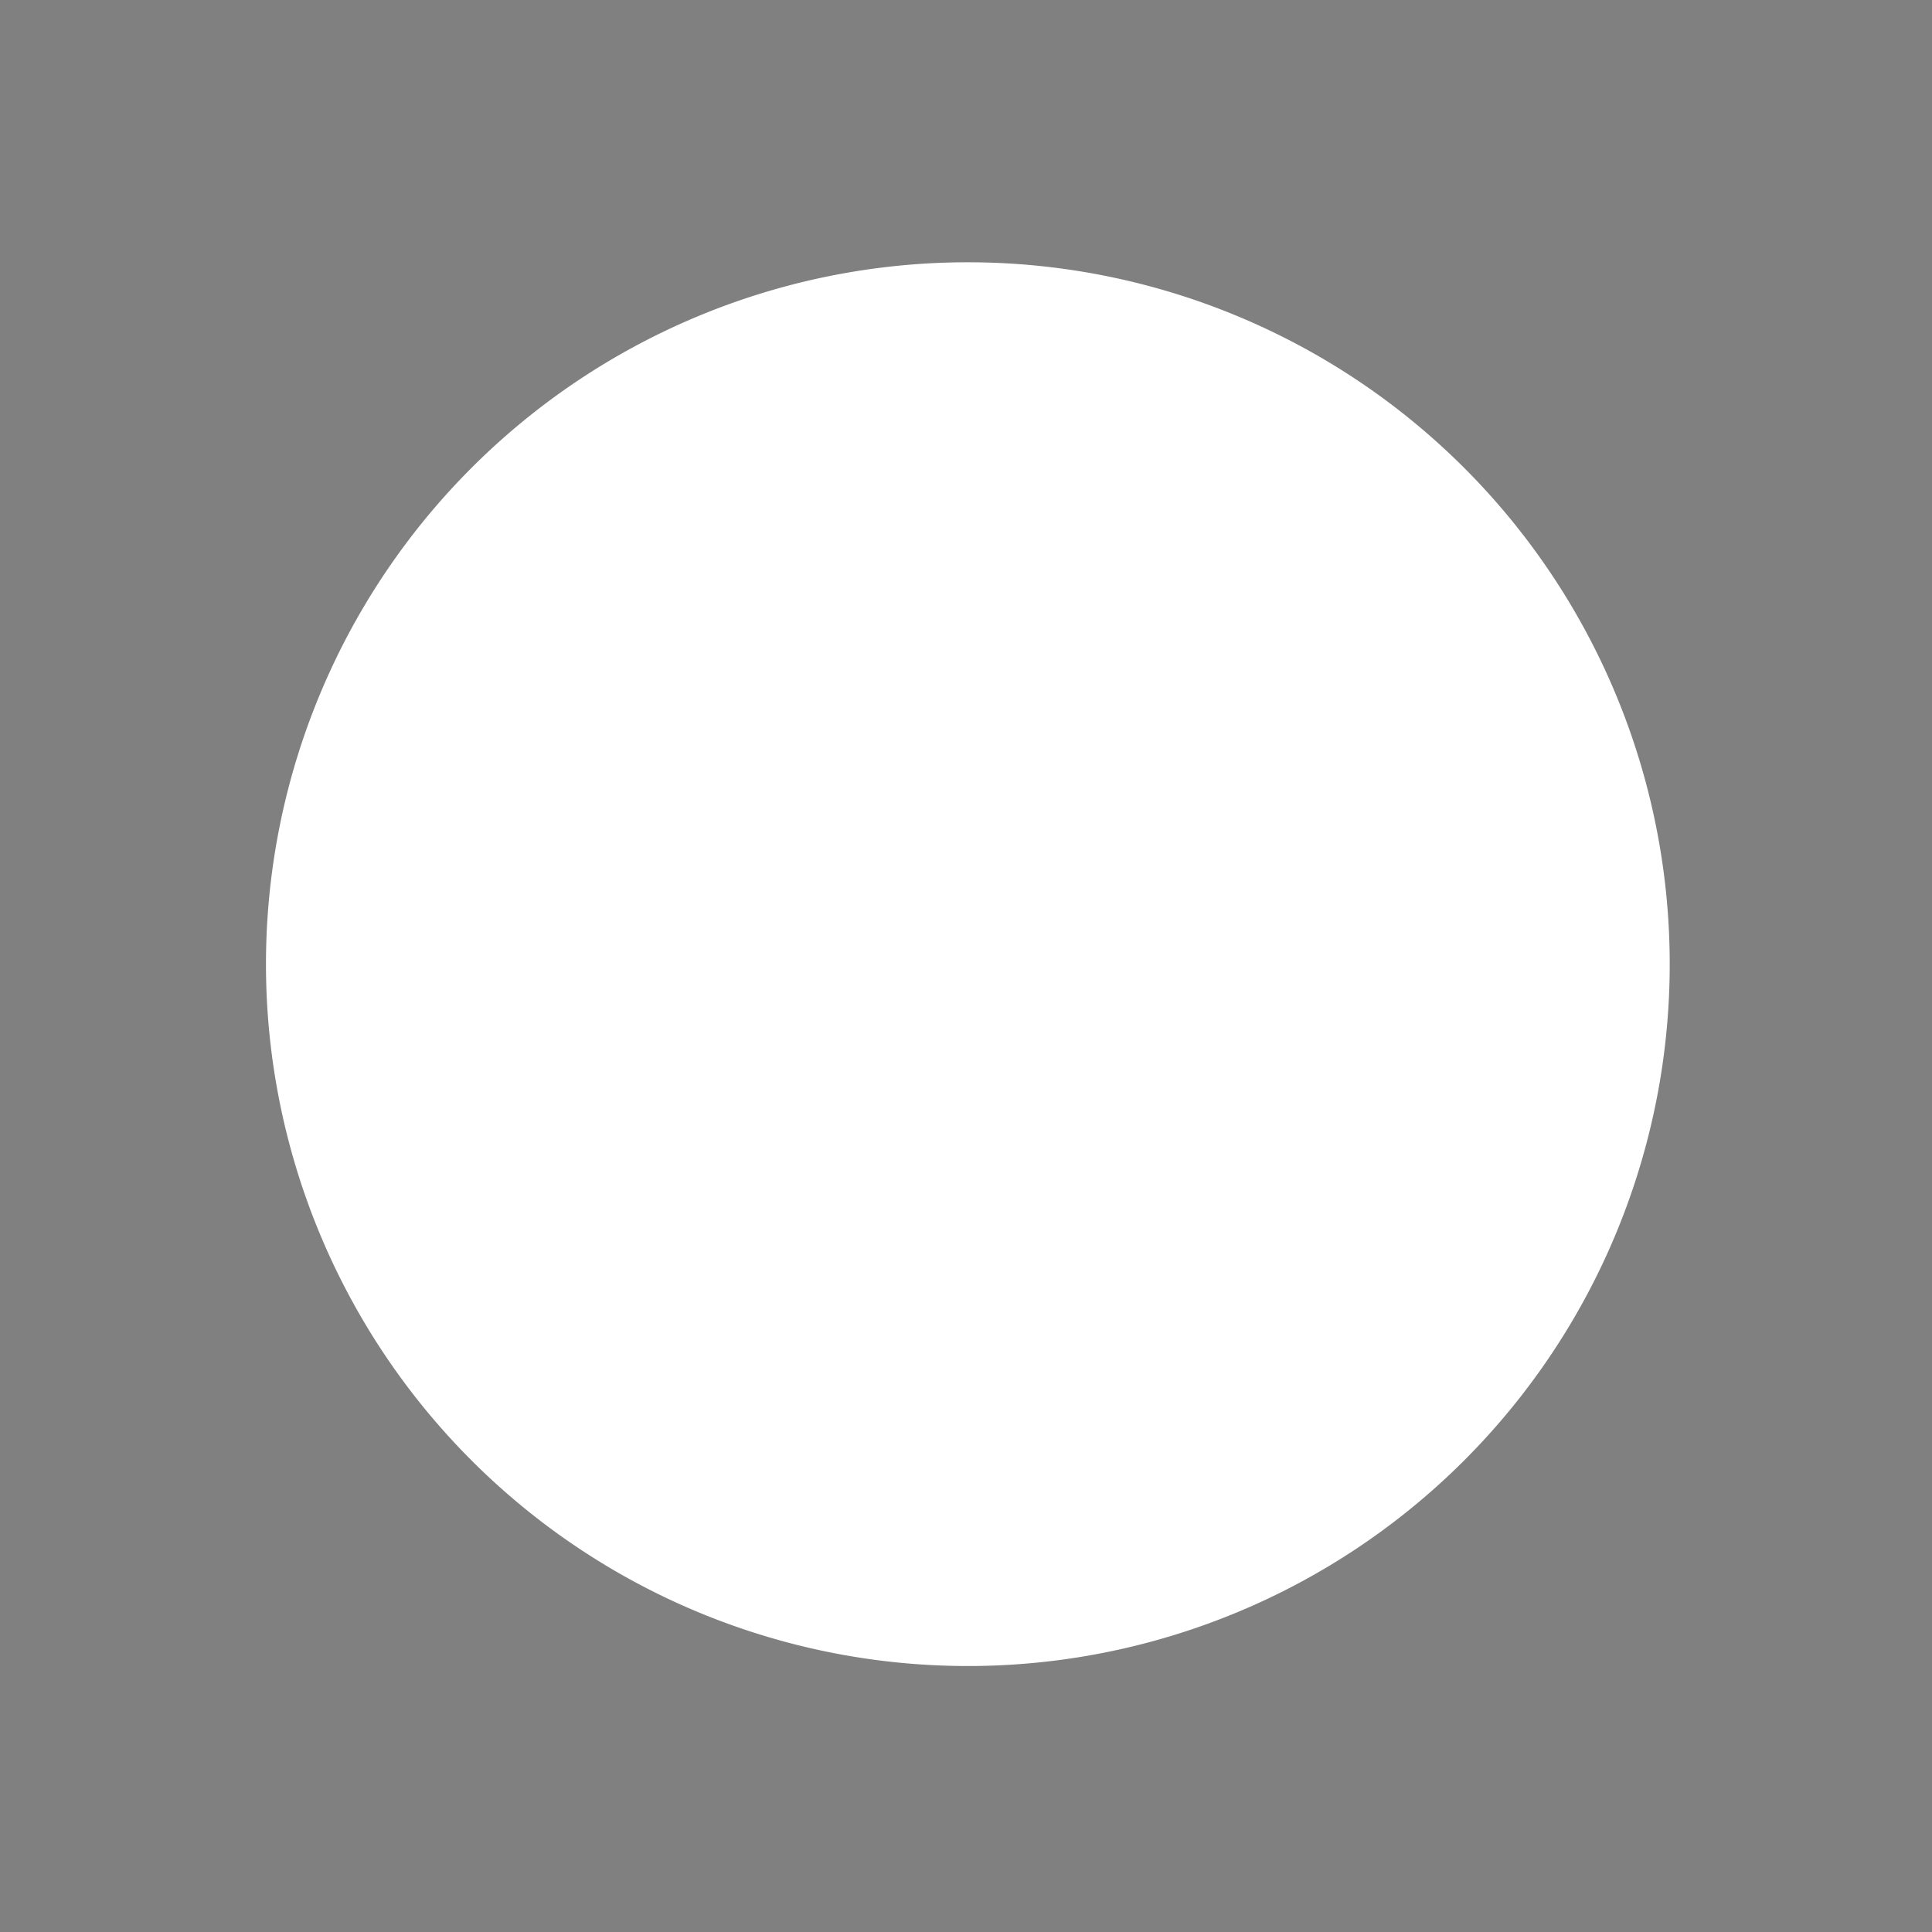 <?xml version="1.0" encoding="UTF-8"?> <!--?xml version="1.0" encoding="utf-8"?--> <!-- Generator: Adobe Illustrator 22.0.1, SVG Export Plug-In . SVG Version: 6.00 Build 0) --> <svg xmlns="http://www.w3.org/2000/svg" xmlns:xlink="http://www.w3.org/1999/xlink" id="Capa_1" x="0px" y="0px" viewBox="0 0 52.3 52.3" style="" xml:space="preserve"><rect x="0" y="0" width="52.3" height="52.3" fill="#808080" stroke="none"/> <style type="text/css"> .st0{fill:#FFFFFF;stroke:#720000;stroke-width:10;stroke-miterlimit:10;} </style> <path class="st0 mIKveCAg_0" d="M7.2,26.1A19,19 0,1,1 45.2,26.1A19,19 0,1,1 7.2,26.1"></path> <style data-made-with="vivus-instant">.mIKveCAg_0{stroke-dasharray:120 122;stroke-dashoffset:121;animation:mIKveCAg_draw 6000ms ease-in 0ms forwards;}@keyframes mIKveCAg_draw{100%{stroke-dashoffset:0;}}@keyframes mIKveCAg_fade{0%{stroke-opacity:1;}96.078%{stroke-opacity:1;}100%{stroke-opacity:0;}}</style></svg> 